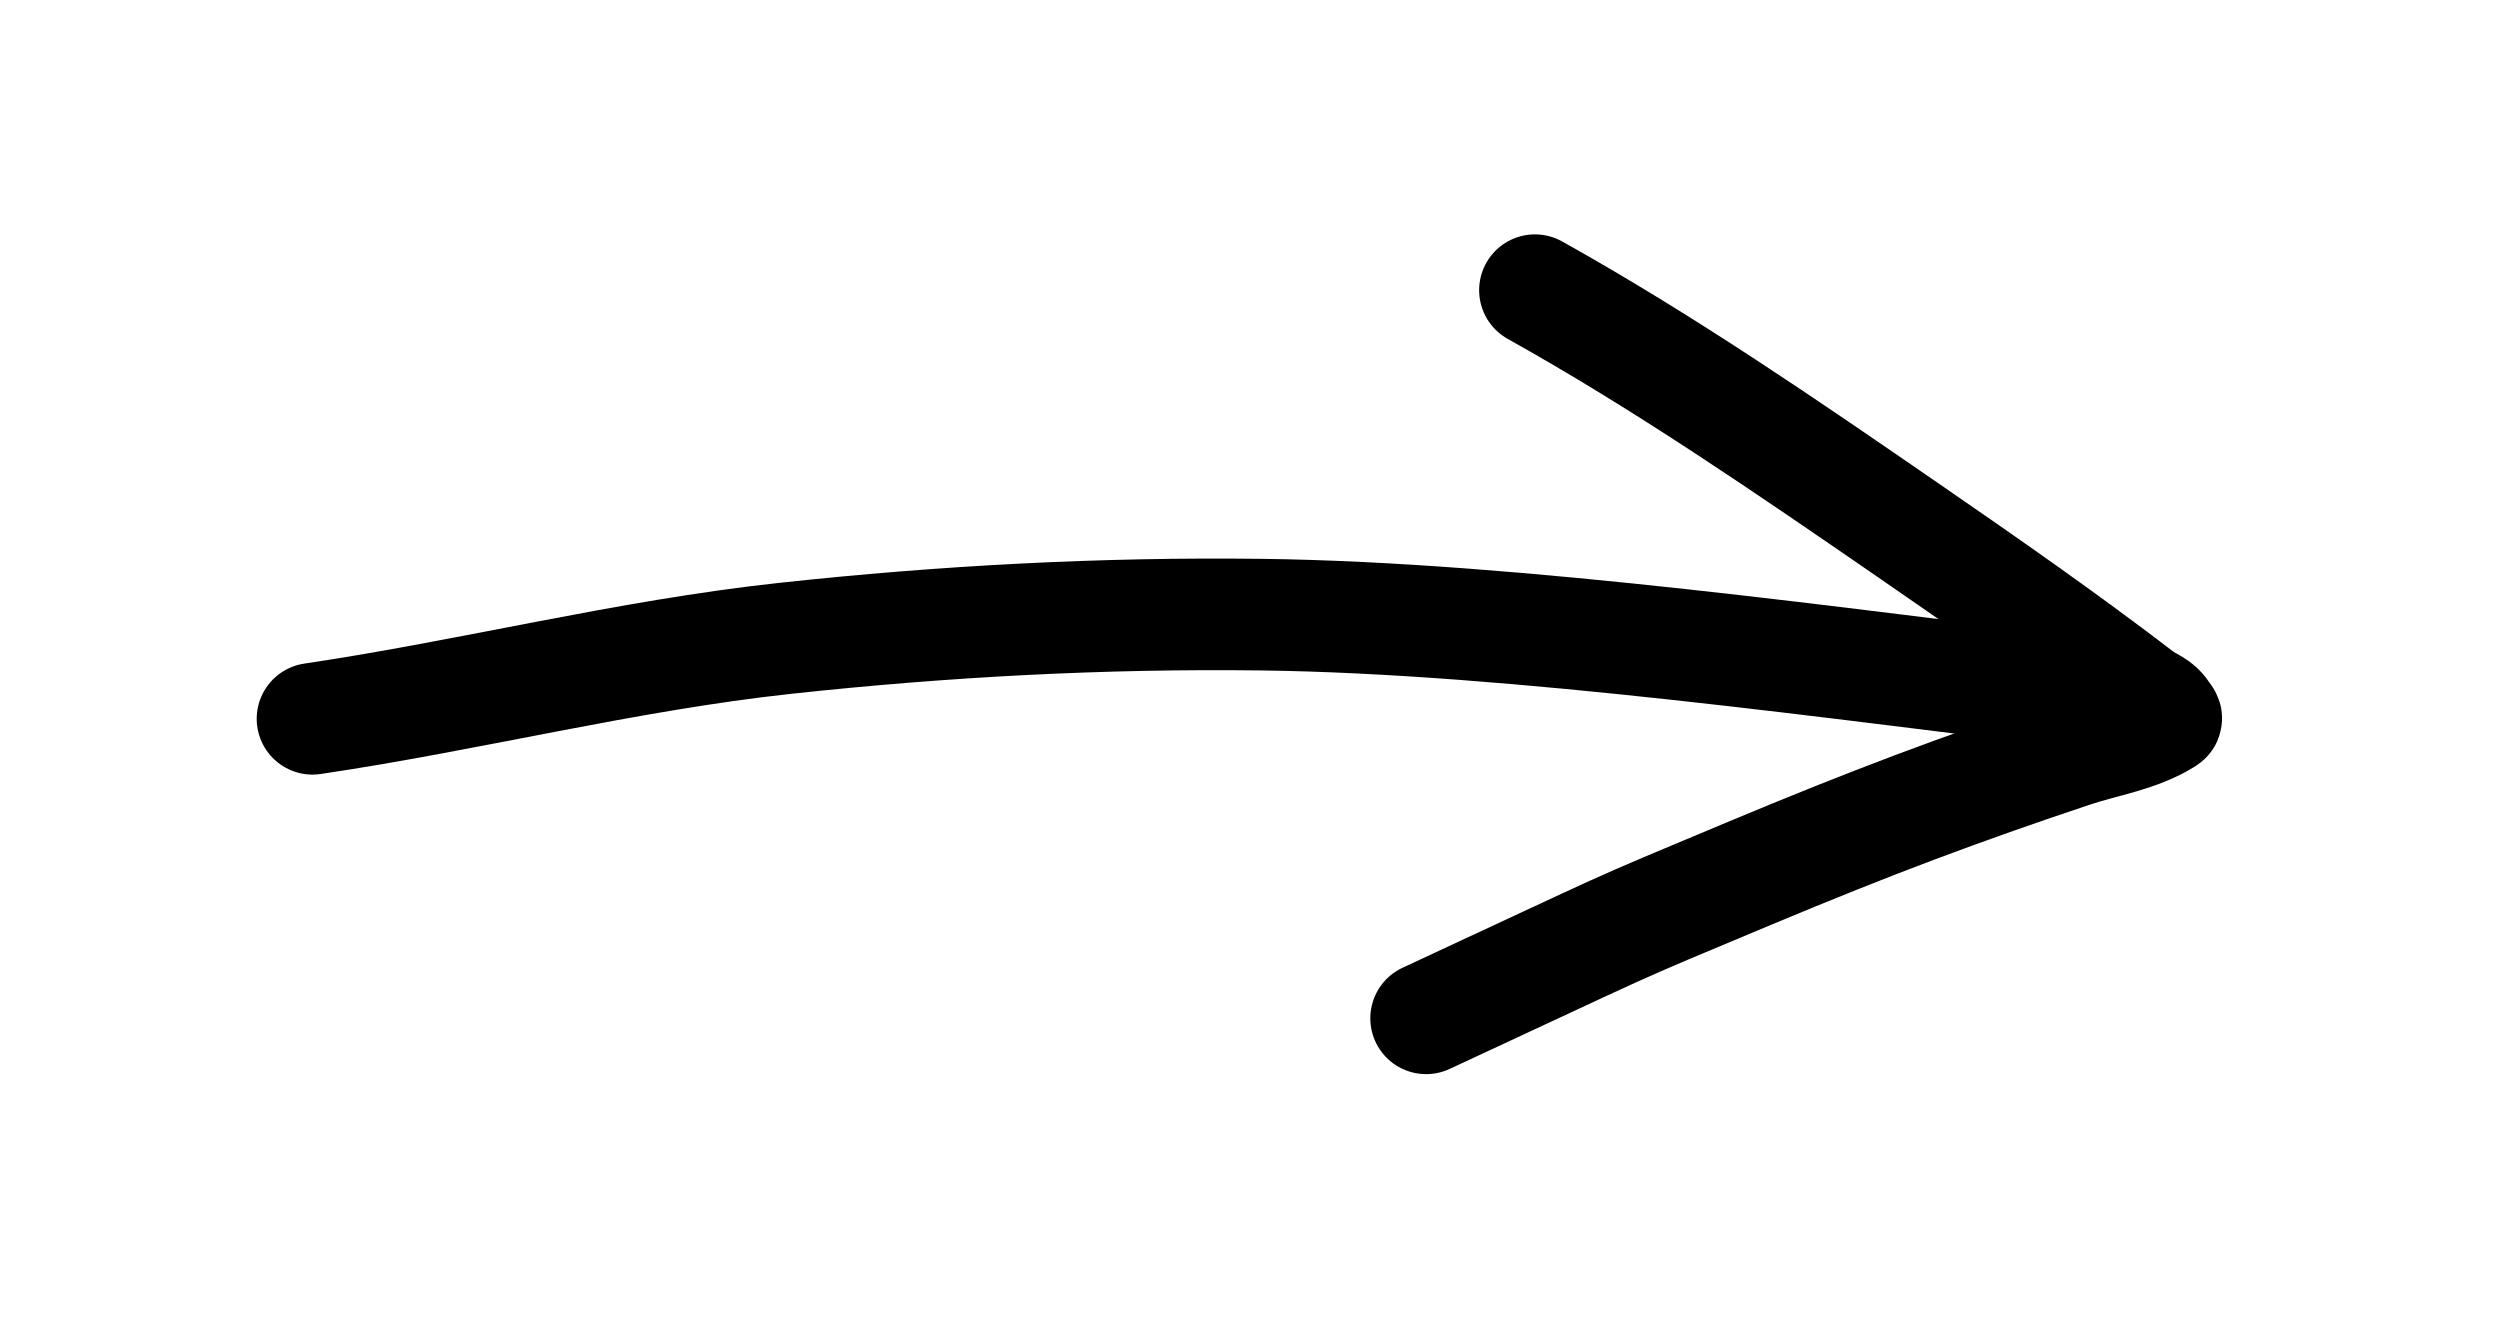 <svg width="112" height="59" viewBox="0 0 112 59" fill="none" xmlns="http://www.w3.org/2000/svg">
<path d="M14 32.202C21.102 31.15 28.024 29.374 35.191 28.596C42.266 27.829 49.395 27.448 56.513 27.536C67.934 27.678 82.584 29.772 93.89 31.121" stroke="black" stroke-width="5" stroke-linecap="round"/>
<path d="M68.765 13C74.548 16.225 80.055 20.015 85.503 23.767C88.999 26.175 92.492 28.609 95.862 31.19C96.316 31.537 96.679 31.558 96.955 32.054C96.982 32.103 97.084 32.171 97.036 32.201C95.789 32.989 94.26 33.202 92.86 33.669C87.763 35.371 83.857 36.836 78.39 39.121C71.56 41.975 73.709 41.065 63.89 45.621" stroke="black" stroke-width="5" stroke-linecap="round"/>
</svg>
